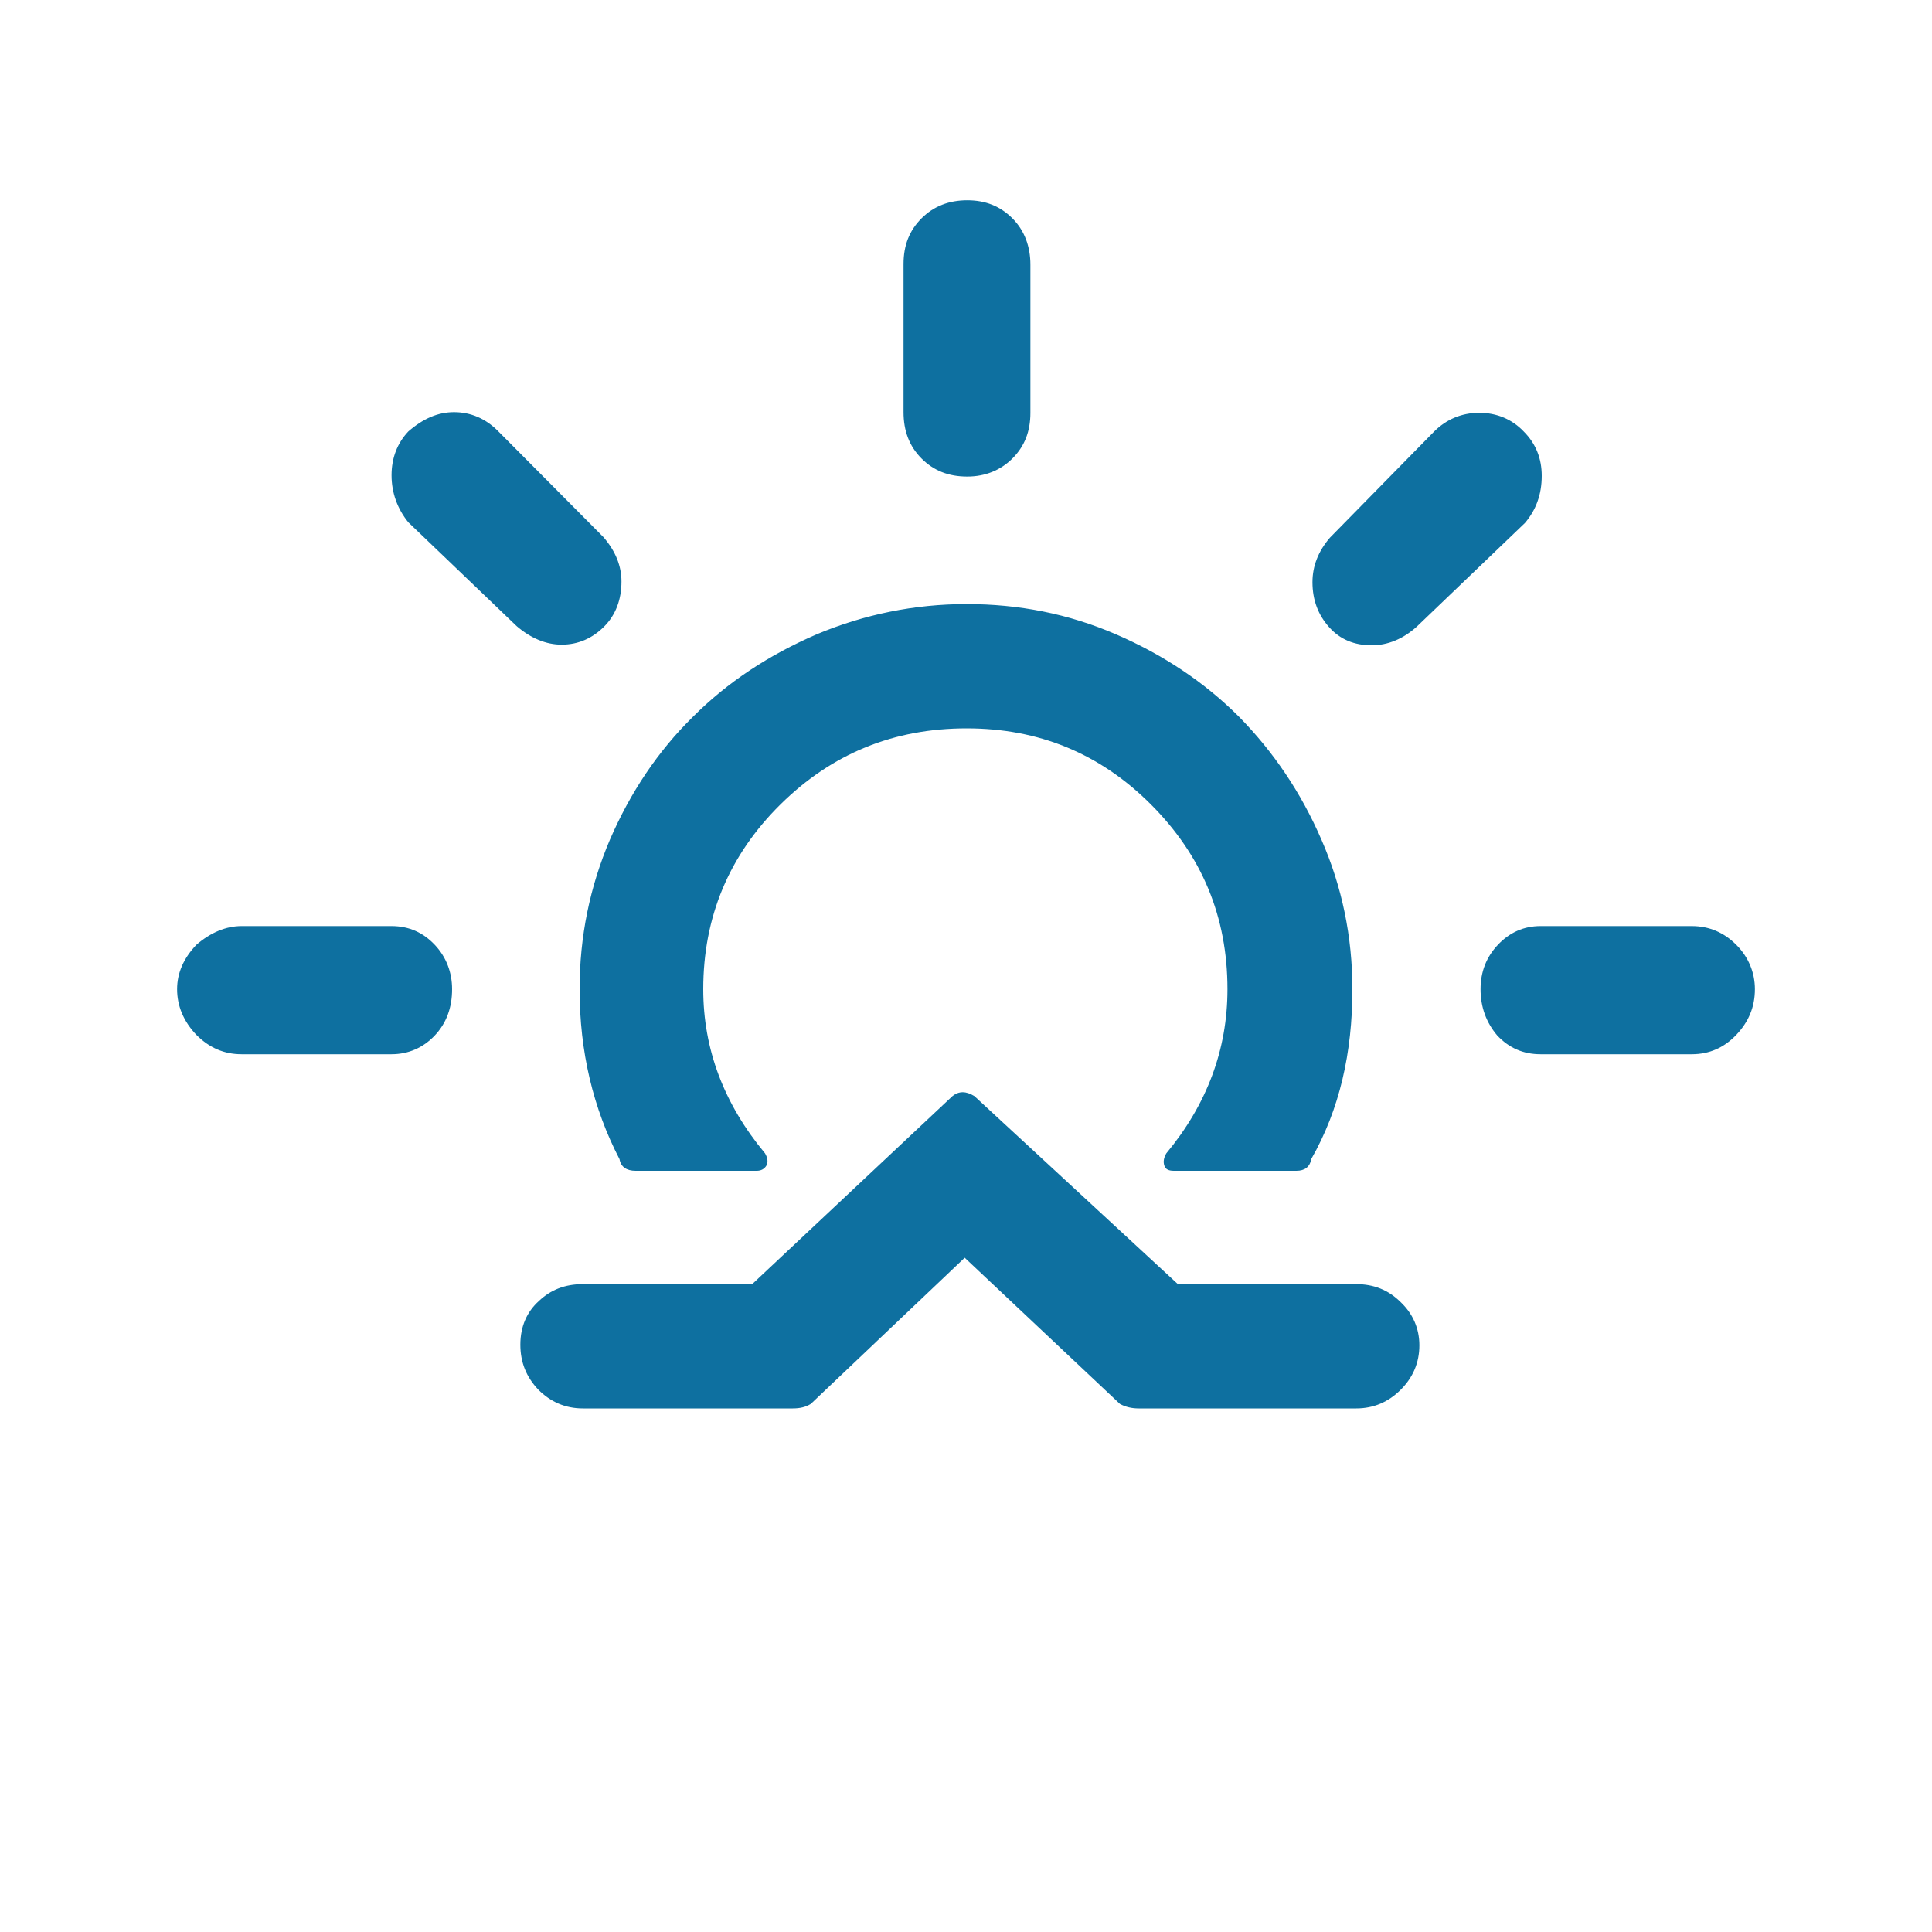 <?xml version="1.0" encoding="utf-8"?>
<!-- Generator: Adobe Illustrator 16.0.3, SVG Export Plug-In . SVG Version: 6.00 Build 0)  -->
<!DOCTYPE svg PUBLIC "-//W3C//DTD SVG 1.1//EN" "http://www.w3.org/Graphics/SVG/1.1/DTD/svg11.dtd">
<svg version="1.1" id="Layer_1" xmlns="http://www.w3.org/2000/svg" xmlns:xlink="http://www.w3.org/1999/xlink" x="0px" y="0px"
	 width="1000px" height="1000px" viewBox="0 0 1000 1000" enable-background="new 0 0 1000 1000" xml:space="preserve">
<path fill="#0E70A0" d="M91.667,512c0-8.333,3.333-16,10-23C109,482.667,117,479.333,125,479.333h77.667
	c9,0,16.333,3.334,22.333,9.667s9,14.333,9,23c0,9.667-3,17.667-9,24s-13.667,9.667-22.333,9.667H125c-9,0-16.667-3.334-23.333-10
	C95,528.667,91.667,520.667,91.667,512z M202.667,246c0-9,3-16.667,8.667-22.667c7.667-6.667,15.333-10,23.667-10
	c8.667,0,16.333,3.333,22.667,9.667l54.667,55c6.334,7.333,9.334,15,9.334,23c0,9.333-3,17.333-9,23.333s-13.333,9.333-22,9.333
	c-8,0-16-3.333-23.333-9.667l-56-53.667C205.667,263.333,202.667,255,202.667,246z M269.333,696c0-9.333,3.333-17,9.667-22.667
	c6-5.666,13.333-8.666,22.667-8.666h87.667L493,567.333c3.333-2.666,7-2.666,11.333,0l105.334,97.334H702c9,0,16.667,3,23,9.333
	c6.333,6,9.667,13.667,9.667,22.333c0,9-3.334,16.667-9.667,23c-6.333,6.334-14,9.667-23,9.667H589.333
	c-3.333,0-6.666-0.667-9.666-2.333L499.333,651l-79.666,75.667C417,728.333,414,729,410.333,729H301.667c-9,0-16.667-3.333-23-9.667
	C272.333,712.667,269.333,705,269.333,696z M300,512c0,32.333,7,61.667,20.667,88c0.666,4,3.666,6,8.333,6h62.667
	c2.333,0,4-1,5-2.667c1-2,0.666-4-0.667-6.333c-21.333-25.667-32-54-32-85c0-37.333,13.333-69.333,40-95.667
	C430.667,390,462.667,377,500.333,377c37.334,0,69,13,95.334,39.333c26.333,26.334,39.666,58,39.666,95.667
	c0,31.333-10.666,59.667-31.666,85c-1.334,2.333-1.667,4.333-1,6.333c0.666,2,2.333,2.667,5,2.667H671c4.333,0,7-2,7.667-6
	C693.333,574.333,700,545,700,512c0-27-5.333-53-16-77.333C673.333,410,659,389,641.333,371c-17.666-17.667-39-32-63.666-42.667
	c-24.667-10.667-50.334-15.667-77.334-15.667s-53,5.333-77.666,15.667C398,339,376.667,353,358.667,371
	c-18,17.667-32.334,39-43,63.667C305.333,459,300,484.667,300,512z M467.667,213.333v-76.667c0-9.667,3-17.333,9.333-23.667
	s14.333-9.333,23.667-9.333c9.333,0,17,3,23.333,9.333s9.333,14.667,9.333,24v76.667c0,9.667-3,17.333-9.333,23.667
	c-6,6-14,9.333-23.333,9.333c-9.667,0-17.334-3-23.667-9.333C470.667,231,467.667,223,467.667,213.333z M679.333,301.333
	c0-8.333,3-16,9-23l54-55c6.334-6.333,14.334-9.667,23.334-9.667s17,3.333,23,9.667c6.333,6.333,9.333,14,9.333,23
	c0,9.667-3,17.667-8.667,24.333l-56,53.667c-7,6.333-15,9.667-23.333,9.667c-9,0-16.333-3-22-9.333
	C682.333,318.333,679.333,310.667,679.333,301.333z M766.333,512c0-9,3-16.667,9-23s13.334-9.667,22-9.667h78.334
	c9,0,16.666,3.334,23,9.667c6.333,6.333,9.666,14.333,9.666,23c0,9.333-3.333,17-9.666,23.667c-6.334,6.666-14,10-23,10h-78.334
	c-9,0-16.333-3.334-22.333-9.667C769.333,529.333,766.333,521.333,766.333,512z"/>
</svg>
